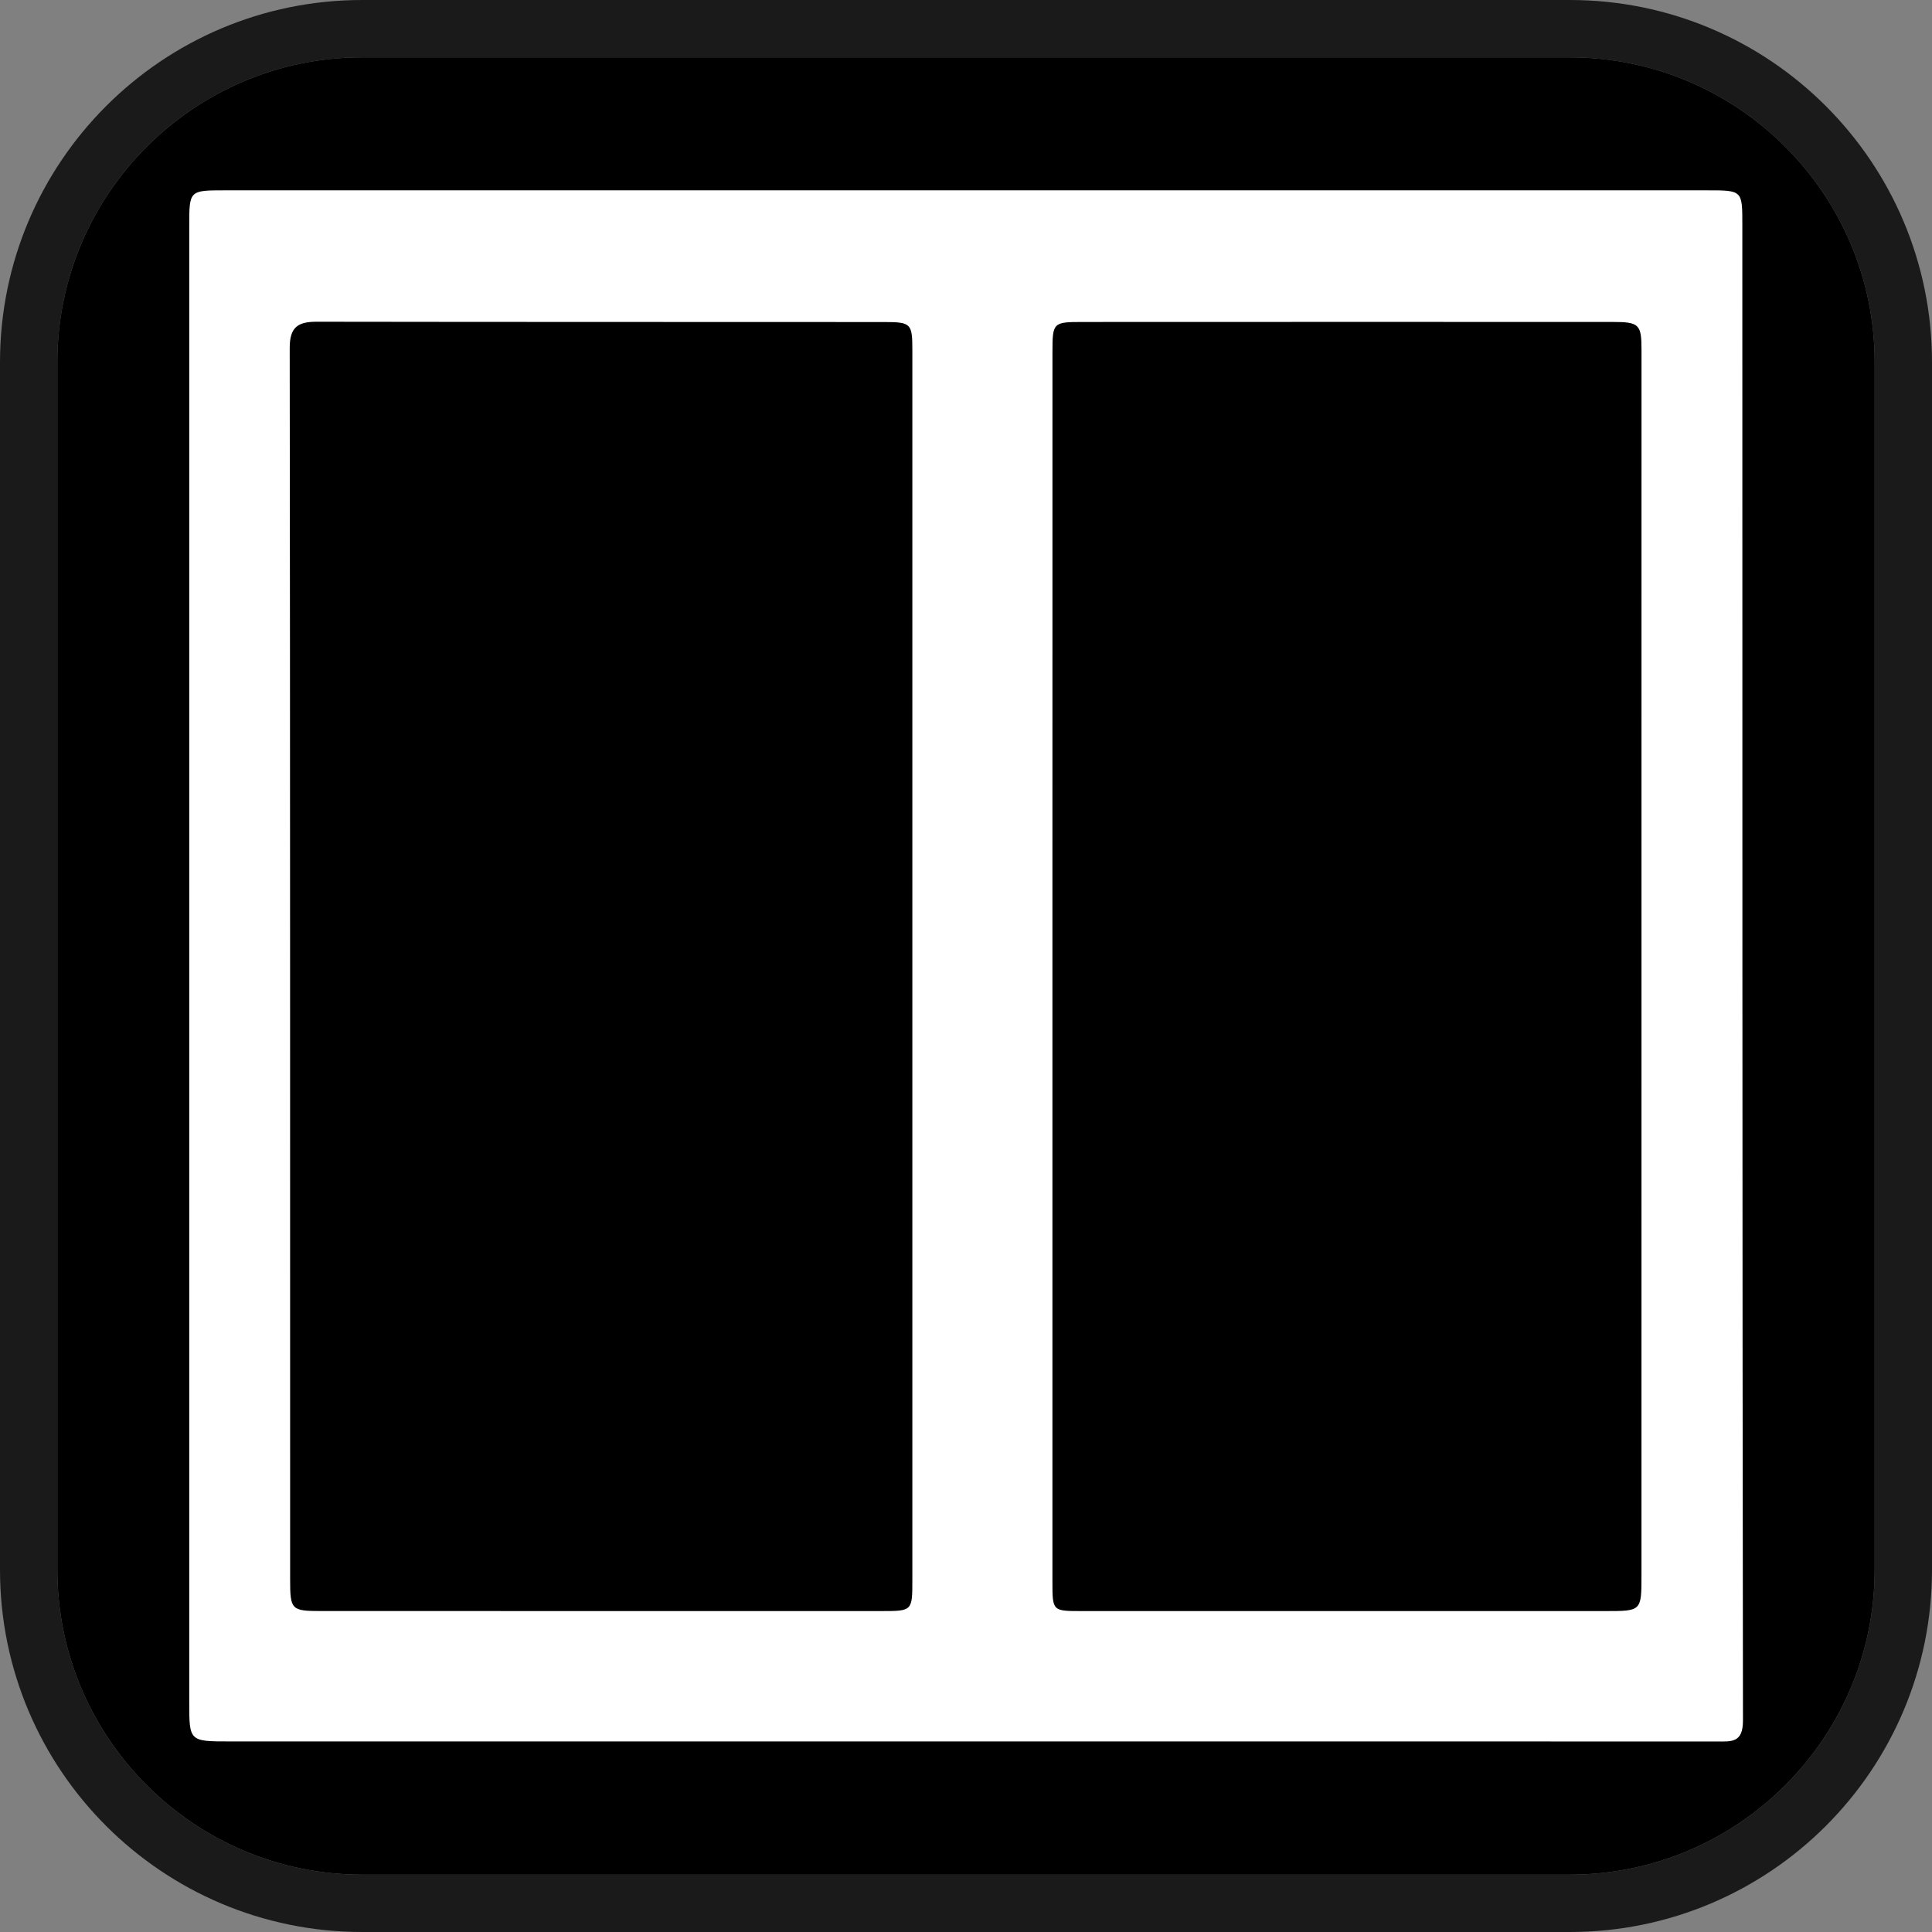 <?xml version="1.0" encoding="iso-8859-1"?>
<!-- Generator: Adobe Illustrator 16.0.0, SVG Export Plug-In . SVG Version: 6.00 Build 0)  -->
<!DOCTYPE svg PUBLIC "-//W3C//DTD SVG 1.1//EN" "http://www.w3.org/Graphics/SVG/1.1/DTD/svg11.dtd">
<svg version="1.1" xmlns="http://www.w3.org/2000/svg" xmlns:xlink="http://www.w3.org/1999/xlink" x="0px" y="0px" width="64px"
	 height="64px" viewBox="0 0 64 64" style="enable-background:new 0 0 64 64;" xml:space="preserve">
<rect x="0" y="0" width="64" height="64" fill="#808080" stroke="none"/>
<g id="light-switch">
	<g>
		<path style="fill:#1A1A1A;" d="M52,0H12C5.373,0,0,5.373,0,12v40c0,6.627,5.373,12,12,12h40c6.627,0,12-5.373,12-12V12
			C64,5.373,58.627,0,52,0z M62.1,52c0,5.569-4.53,10.1-10.1,10.1H12c-5.569,0-10.1-4.53-10.1-10.1V12C1.9,6.431,6.431,1.9,12,1.9
			h40c5.569,0,10.1,4.531,10.1,10.1V52z"/>
		<path d="M52,1.9H12C6.431,1.9,1.9,6.431,1.9,12v40c0,5.569,4.531,10.1,10.1,10.1h40c5.569,0,10.1-4.53,10.1-10.1V12
			C62.1,6.431,57.569,1.9,52,1.9z"/>
	</g>
	<path style="fill:#FFFFFF;" d="M31.946,57.687c-8.111,0-16.222,0-24.332,0c-1.346,0-1.345,0-1.345-1.311c0-16.294,0-32.59,0-48.885
		c0-1.183-0.001-1.186,1.181-1.186c16.37-0.001,32.739-0.001,49.107,0c1.162,0,1.16,0.003,1.16,1.133
		c0.002,16.517-0.002,33.034,0.021,49.55c0.003,0.753-0.38,0.701-0.869,0.701C48.563,57.685,40.255,57.687,31.946,57.687z
		 M30.223,32.01c0-6.799,0-13.597,0-20.395c0-0.896-0.039-0.946-0.92-0.947c-6.271-0.004-12.541,0-18.811-0.01
		c-0.623-0.001-0.896,0.177-0.895,0.871C9.614,25.125,9.609,38.723,9.611,52.32c0,1.012,0.038,1.048,1.044,1.048
		c6.178,0.001,12.356,0.001,18.535,0.001c1.032,0,1.033-0.001,1.033-1.032C30.223,45.562,30.223,38.786,30.223,32.01z M34.863,32.01
		c0,6.8,0,13.599,0,20.398c0,0.959,0.007,0.961,0.958,0.961c5.79,0,11.576,0,17.367,0c1.186,0,1.188,0,1.188-1.183
		c0.001-13.528,0.001-27.059,0.001-40.59c0-0.852-0.075-0.93-0.953-0.931c-5.856-0.002-11.714-0.002-17.571,0.001
		c-0.974,0-0.989,0.022-0.989,1.012C34.863,18.456,34.863,25.233,34.863,32.01z"/>
</g>
<g id="Layer_1">
</g>
</svg>
